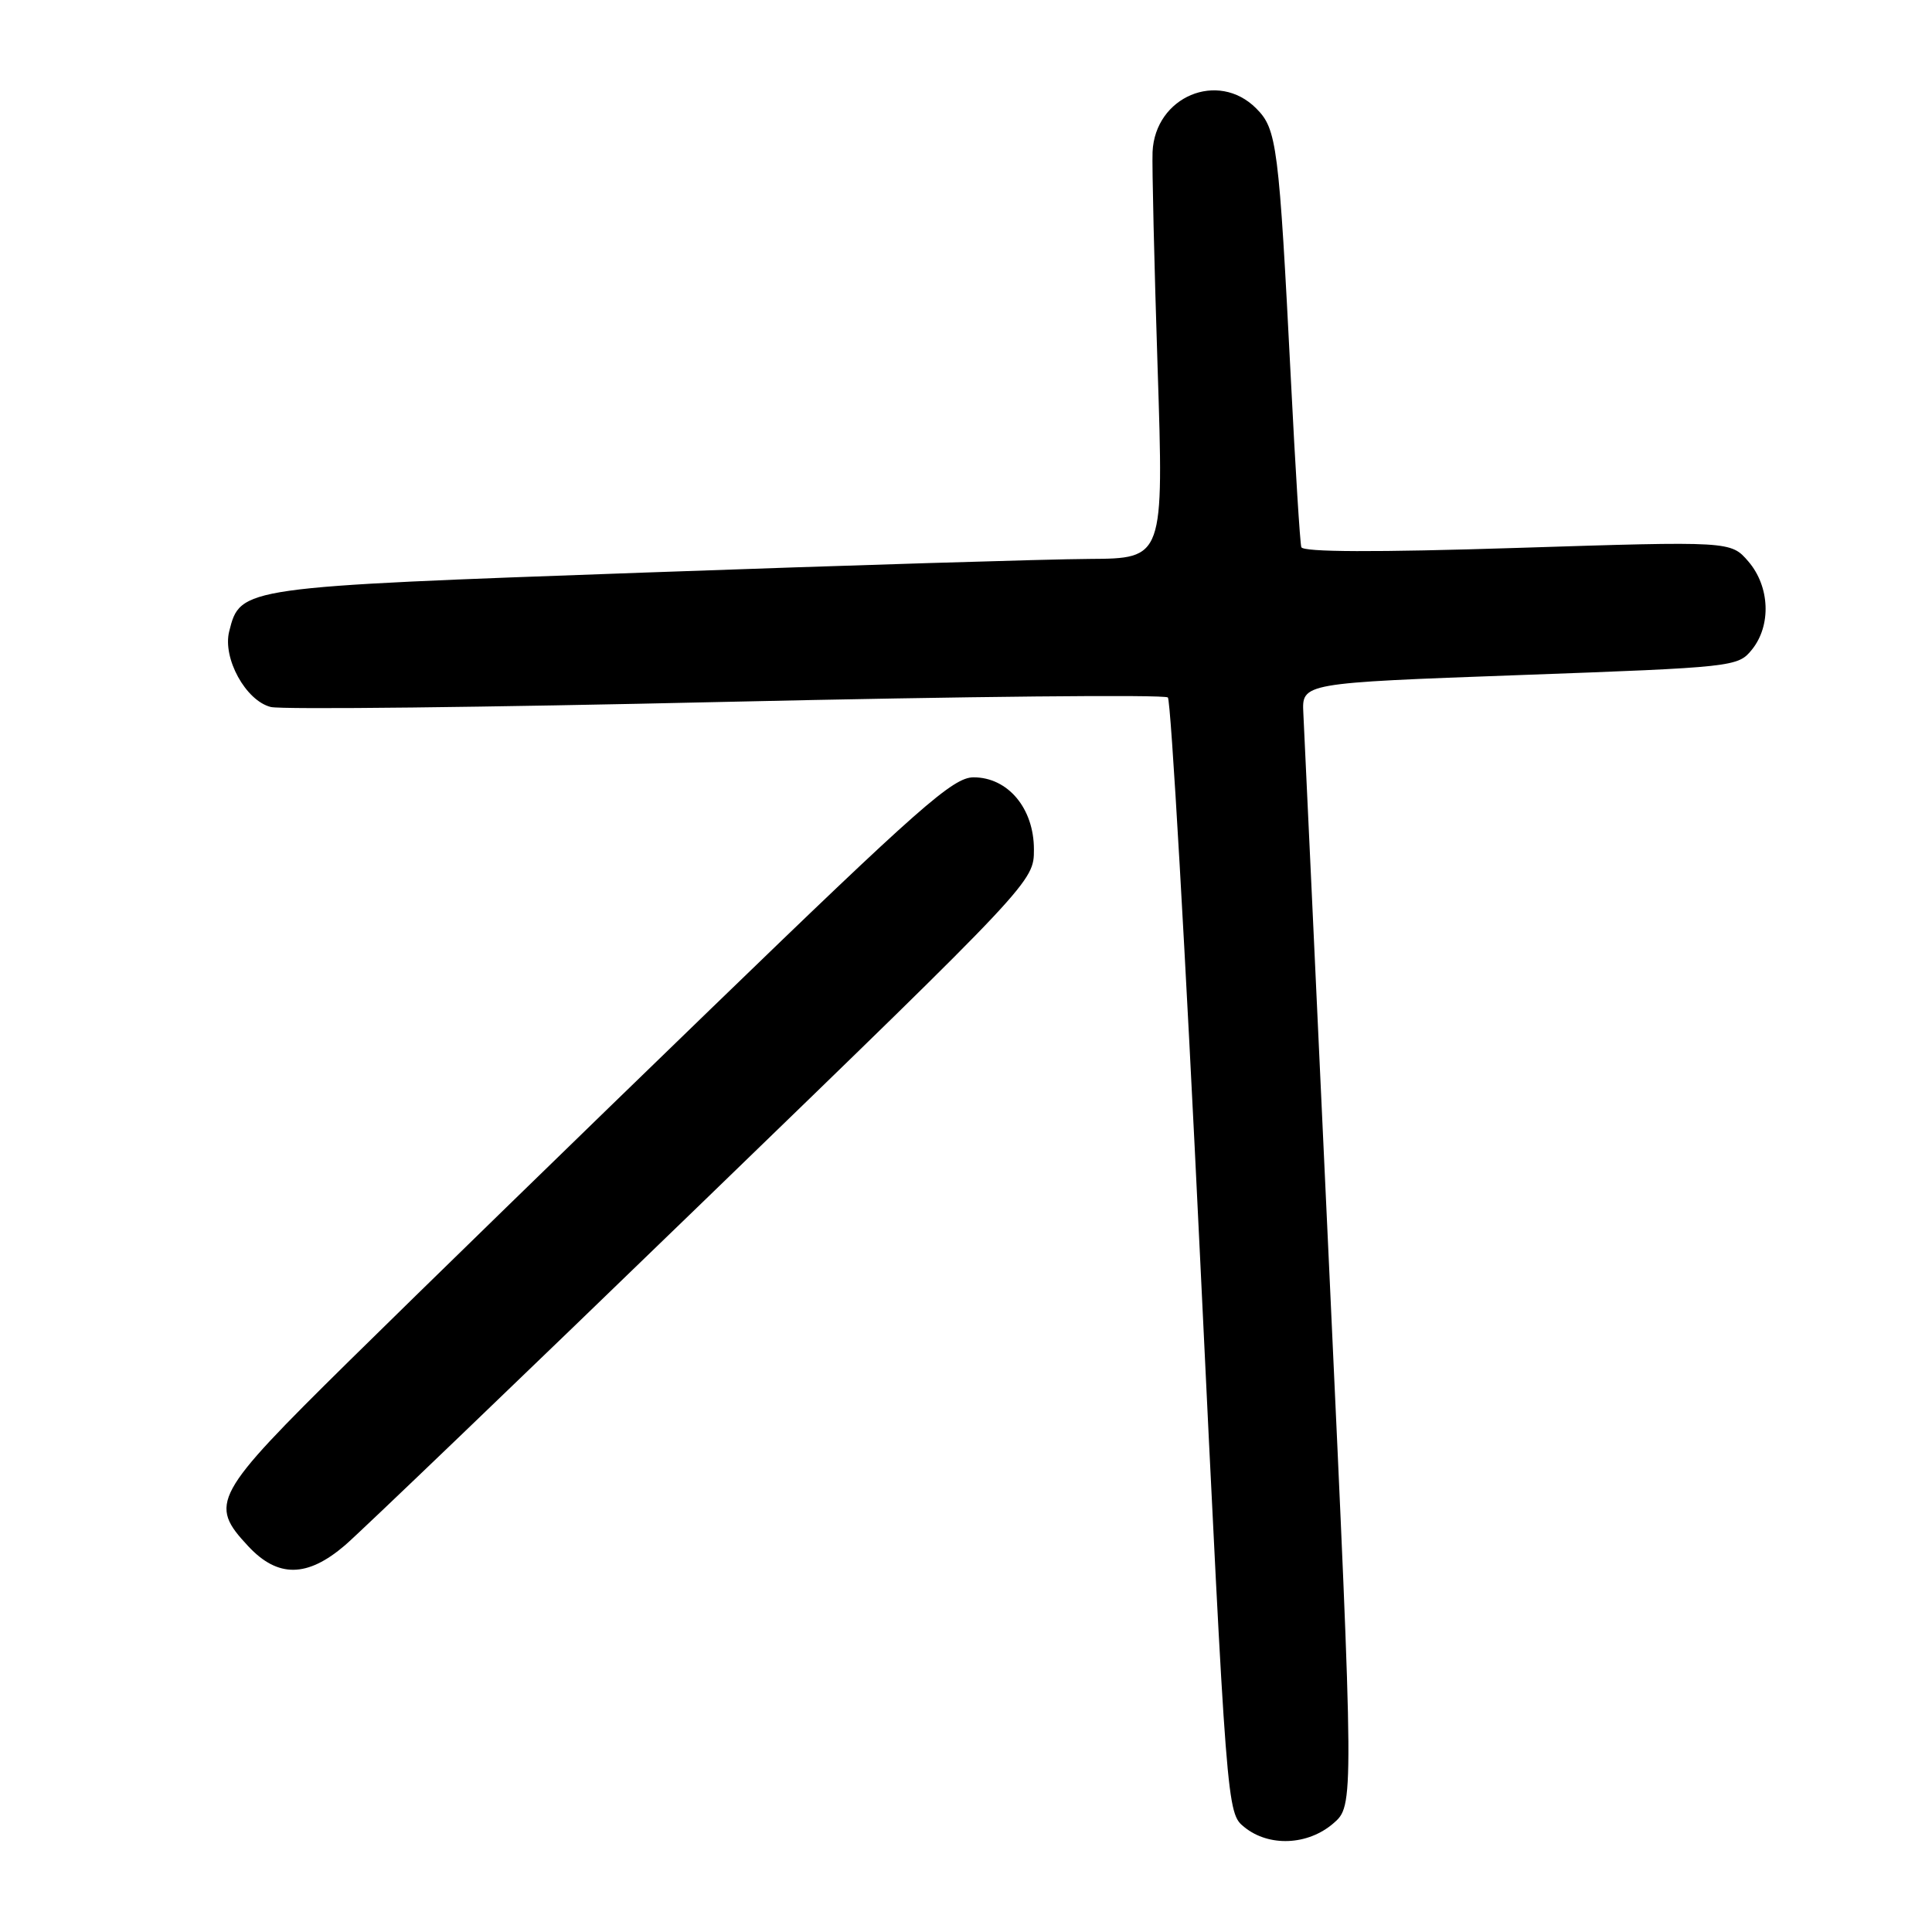 <?xml version="1.0" encoding="UTF-8" standalone="no"?>
<!DOCTYPE svg PUBLIC "-//W3C//DTD SVG 1.1//EN" "http://www.w3.org/Graphics/SVG/1.1/DTD/svg11.dtd" >
<svg xmlns="http://www.w3.org/2000/svg" xmlns:xlink="http://www.w3.org/1999/xlink" version="1.1" viewBox="0 0 256 256">
 <g >
 <path fill="currentColor"
d=" M 176.66 241.62 C 179.42 239.24 179.42 239.24 176.16 168.87 C 174.37 130.17 172.81 96.70 172.70 94.50 C 172.50 90.50 172.50 90.50 201.38 89.45 C 229.75 88.42 230.29 88.36 232.13 86.09 C 234.73 82.88 234.52 77.72 231.67 74.40 C 229.34 71.70 229.34 71.70 201.04 72.60 C 182.26 73.20 172.64 73.16 172.43 72.50 C 172.26 71.95 171.64 62.05 171.06 50.50 C 169.46 19.16 169.20 17.11 166.45 14.36 C 161.39 9.29 153.05 12.80 152.72 20.13 C 152.64 21.98 152.94 34.86 153.39 48.75 C 154.21 74.00 154.21 74.00 144.36 74.06 C 138.94 74.09 112.39 74.90 85.36 75.87 C 31.83 77.78 31.85 77.78 30.37 83.66 C 29.47 87.23 32.57 92.85 35.88 93.68 C 37.28 94.04 64.43 93.73 96.22 93.00 C 128.01 92.28 154.35 92.01 154.75 92.42 C 155.15 92.82 157.08 126.24 159.02 166.69 C 162.56 240.23 162.56 240.23 164.89 242.11 C 168.14 244.74 173.27 244.53 176.66 241.62 Z  M 45.72 204.75 C 47.80 202.96 69.19 182.44 93.25 159.15 C 137.00 116.81 137.00 116.81 137.00 112.55 C 137.00 107.11 133.56 103.00 129.00 103.00 C 126.29 103.00 121.90 106.87 94.20 133.67 C 76.77 150.53 55.19 171.54 46.25 180.35 C 28.22 198.13 27.62 199.24 32.90 204.89 C 36.82 209.09 40.72 209.04 45.72 204.75 Z "/>
</g>
</svg>